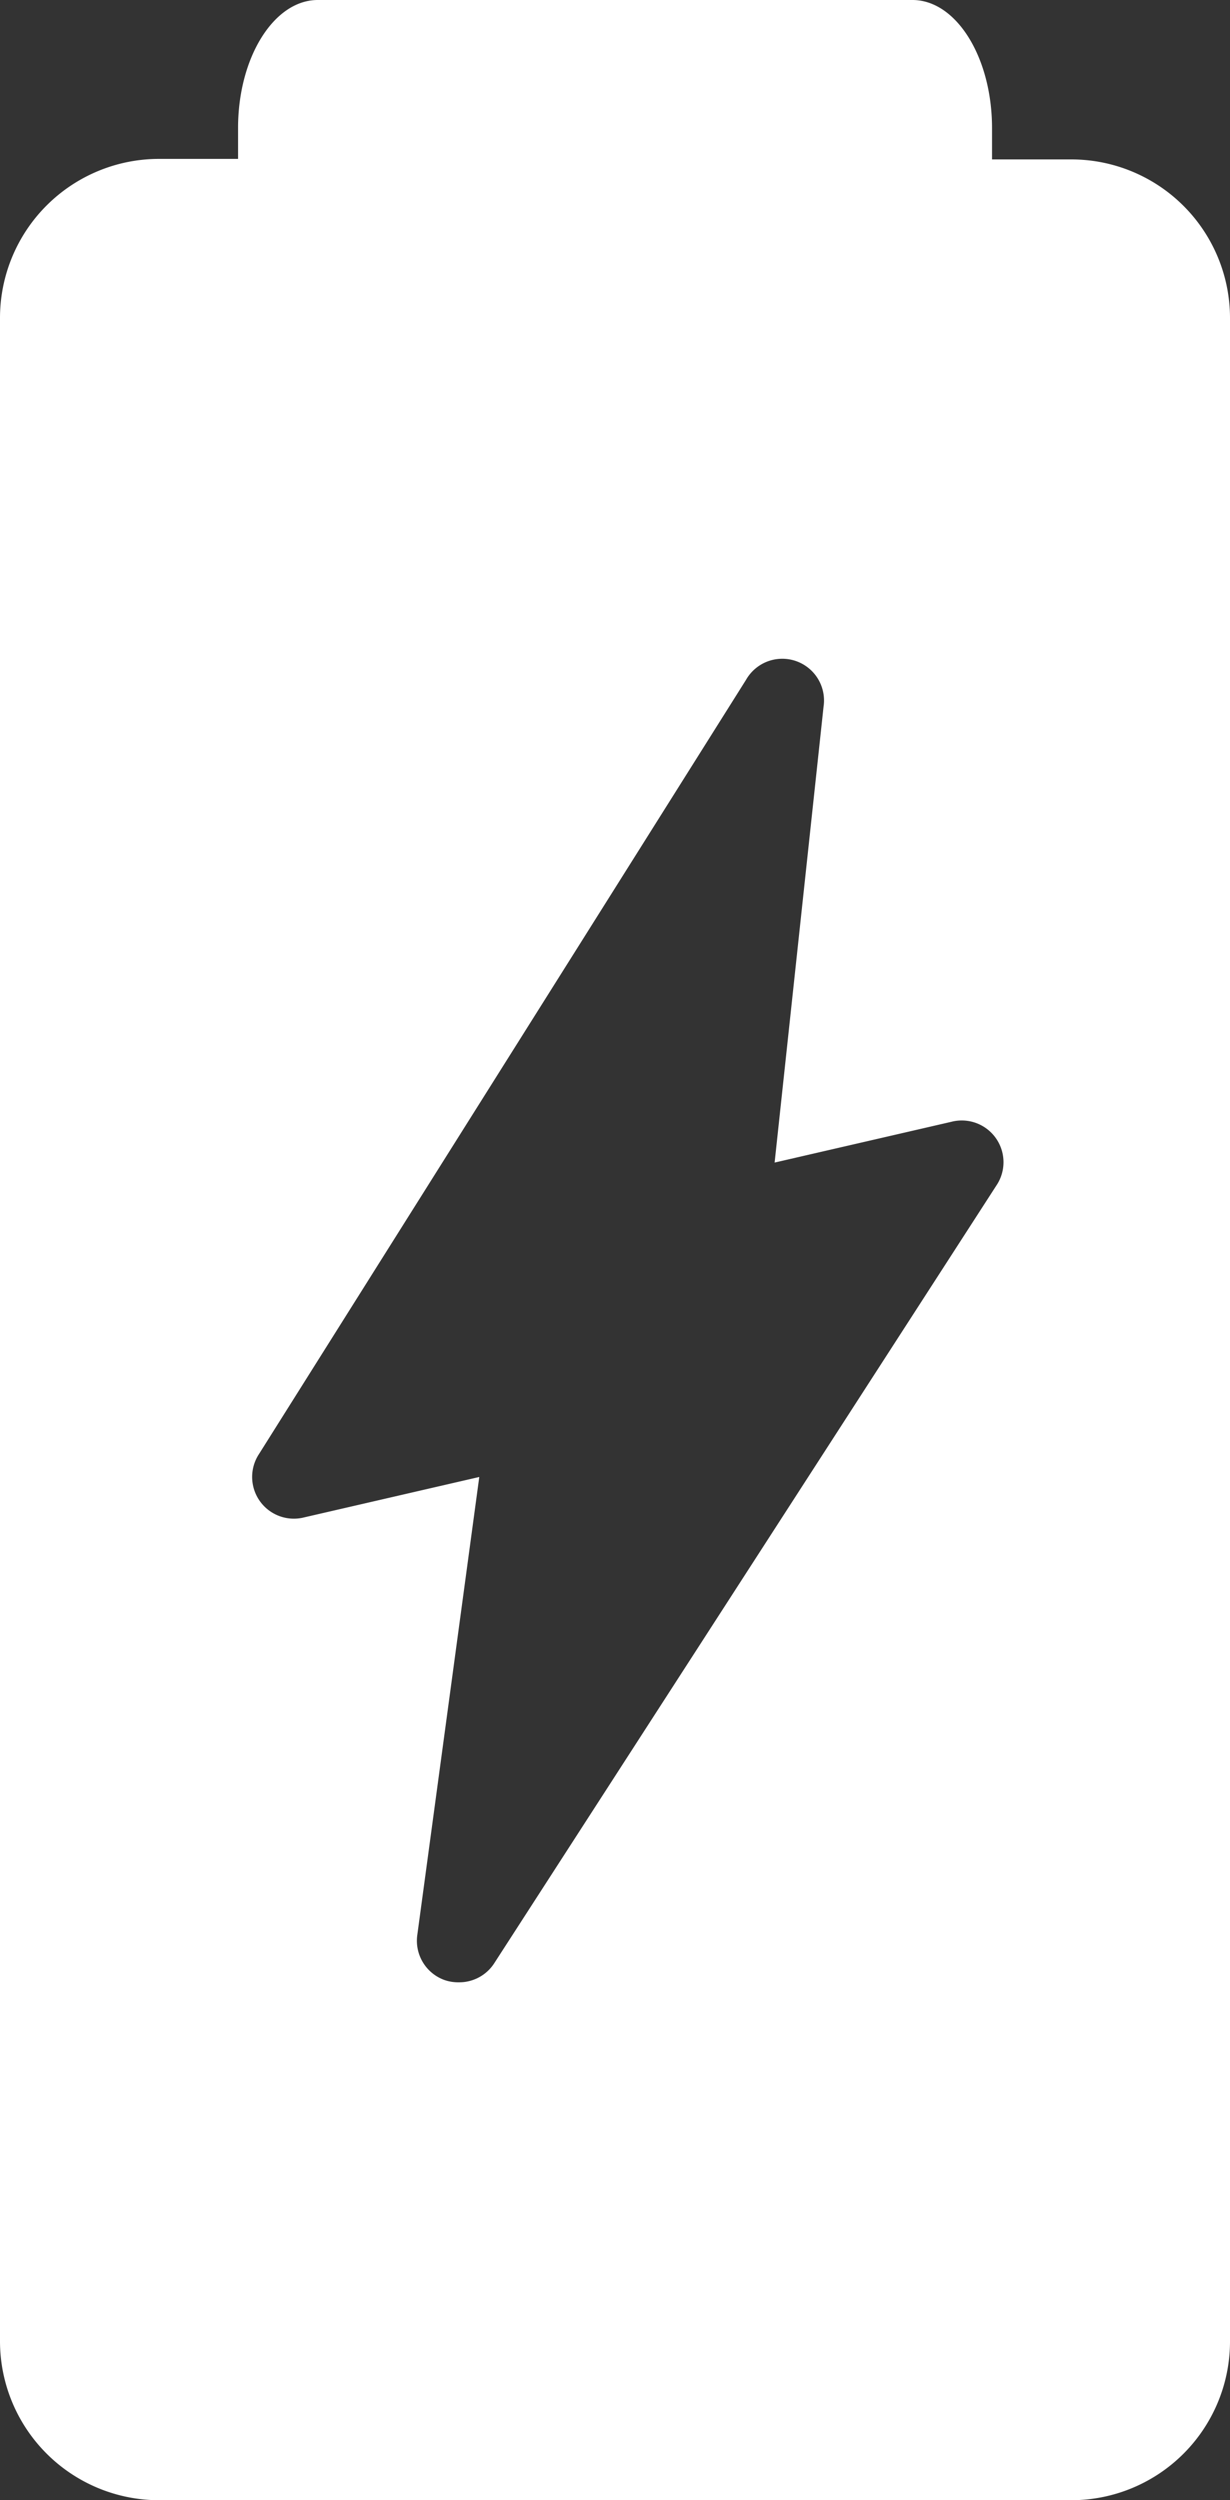 <?xml version="1.0" encoding="utf-8"?>
<svg viewBox="223.661 123.799 11.79 23.964" width="11.79" height="23.964" xmlns="http://www.w3.org/2000/svg">
  <rect x="223.661" y="123.799" width="11.79" height="23.964" fill="#333333" stroke="none"/>
  <path class="b" d="M10.275,23.964H1.527A1.525,1.525,0,0,1,0,22.442V3.043a1.525,1.525,0,0,1,1.526-1.52h.756v-.3C2.283.55,2.626,0,3.046,0h5.7c.421,0,.763.551.763,1.228v.3h.762a1.521,1.521,0,0,1,1.519,1.52v19.4A1.522,1.522,0,0,1,10.275,23.964ZM4.594,14.157h0L4,18.546a.4.4,0,0,0,.26.432A.4.4,0,0,0,4.4,19a.383.383,0,0,0,.091-.01.4.4,0,0,0,.248-.175L9.55,11.364a.4.4,0,0,0-.43-.612l-1.695.391.469-4.369a.4.4,0,0,0-.743-.258L2.483,13.936a.4.4,0,0,0,.432.608l1.677-.387Z" transform="matrix(1, 0, 0, 1, 223.661, 123.799)" style="fill: rgb(255, 255, 255);"/>
</svg>